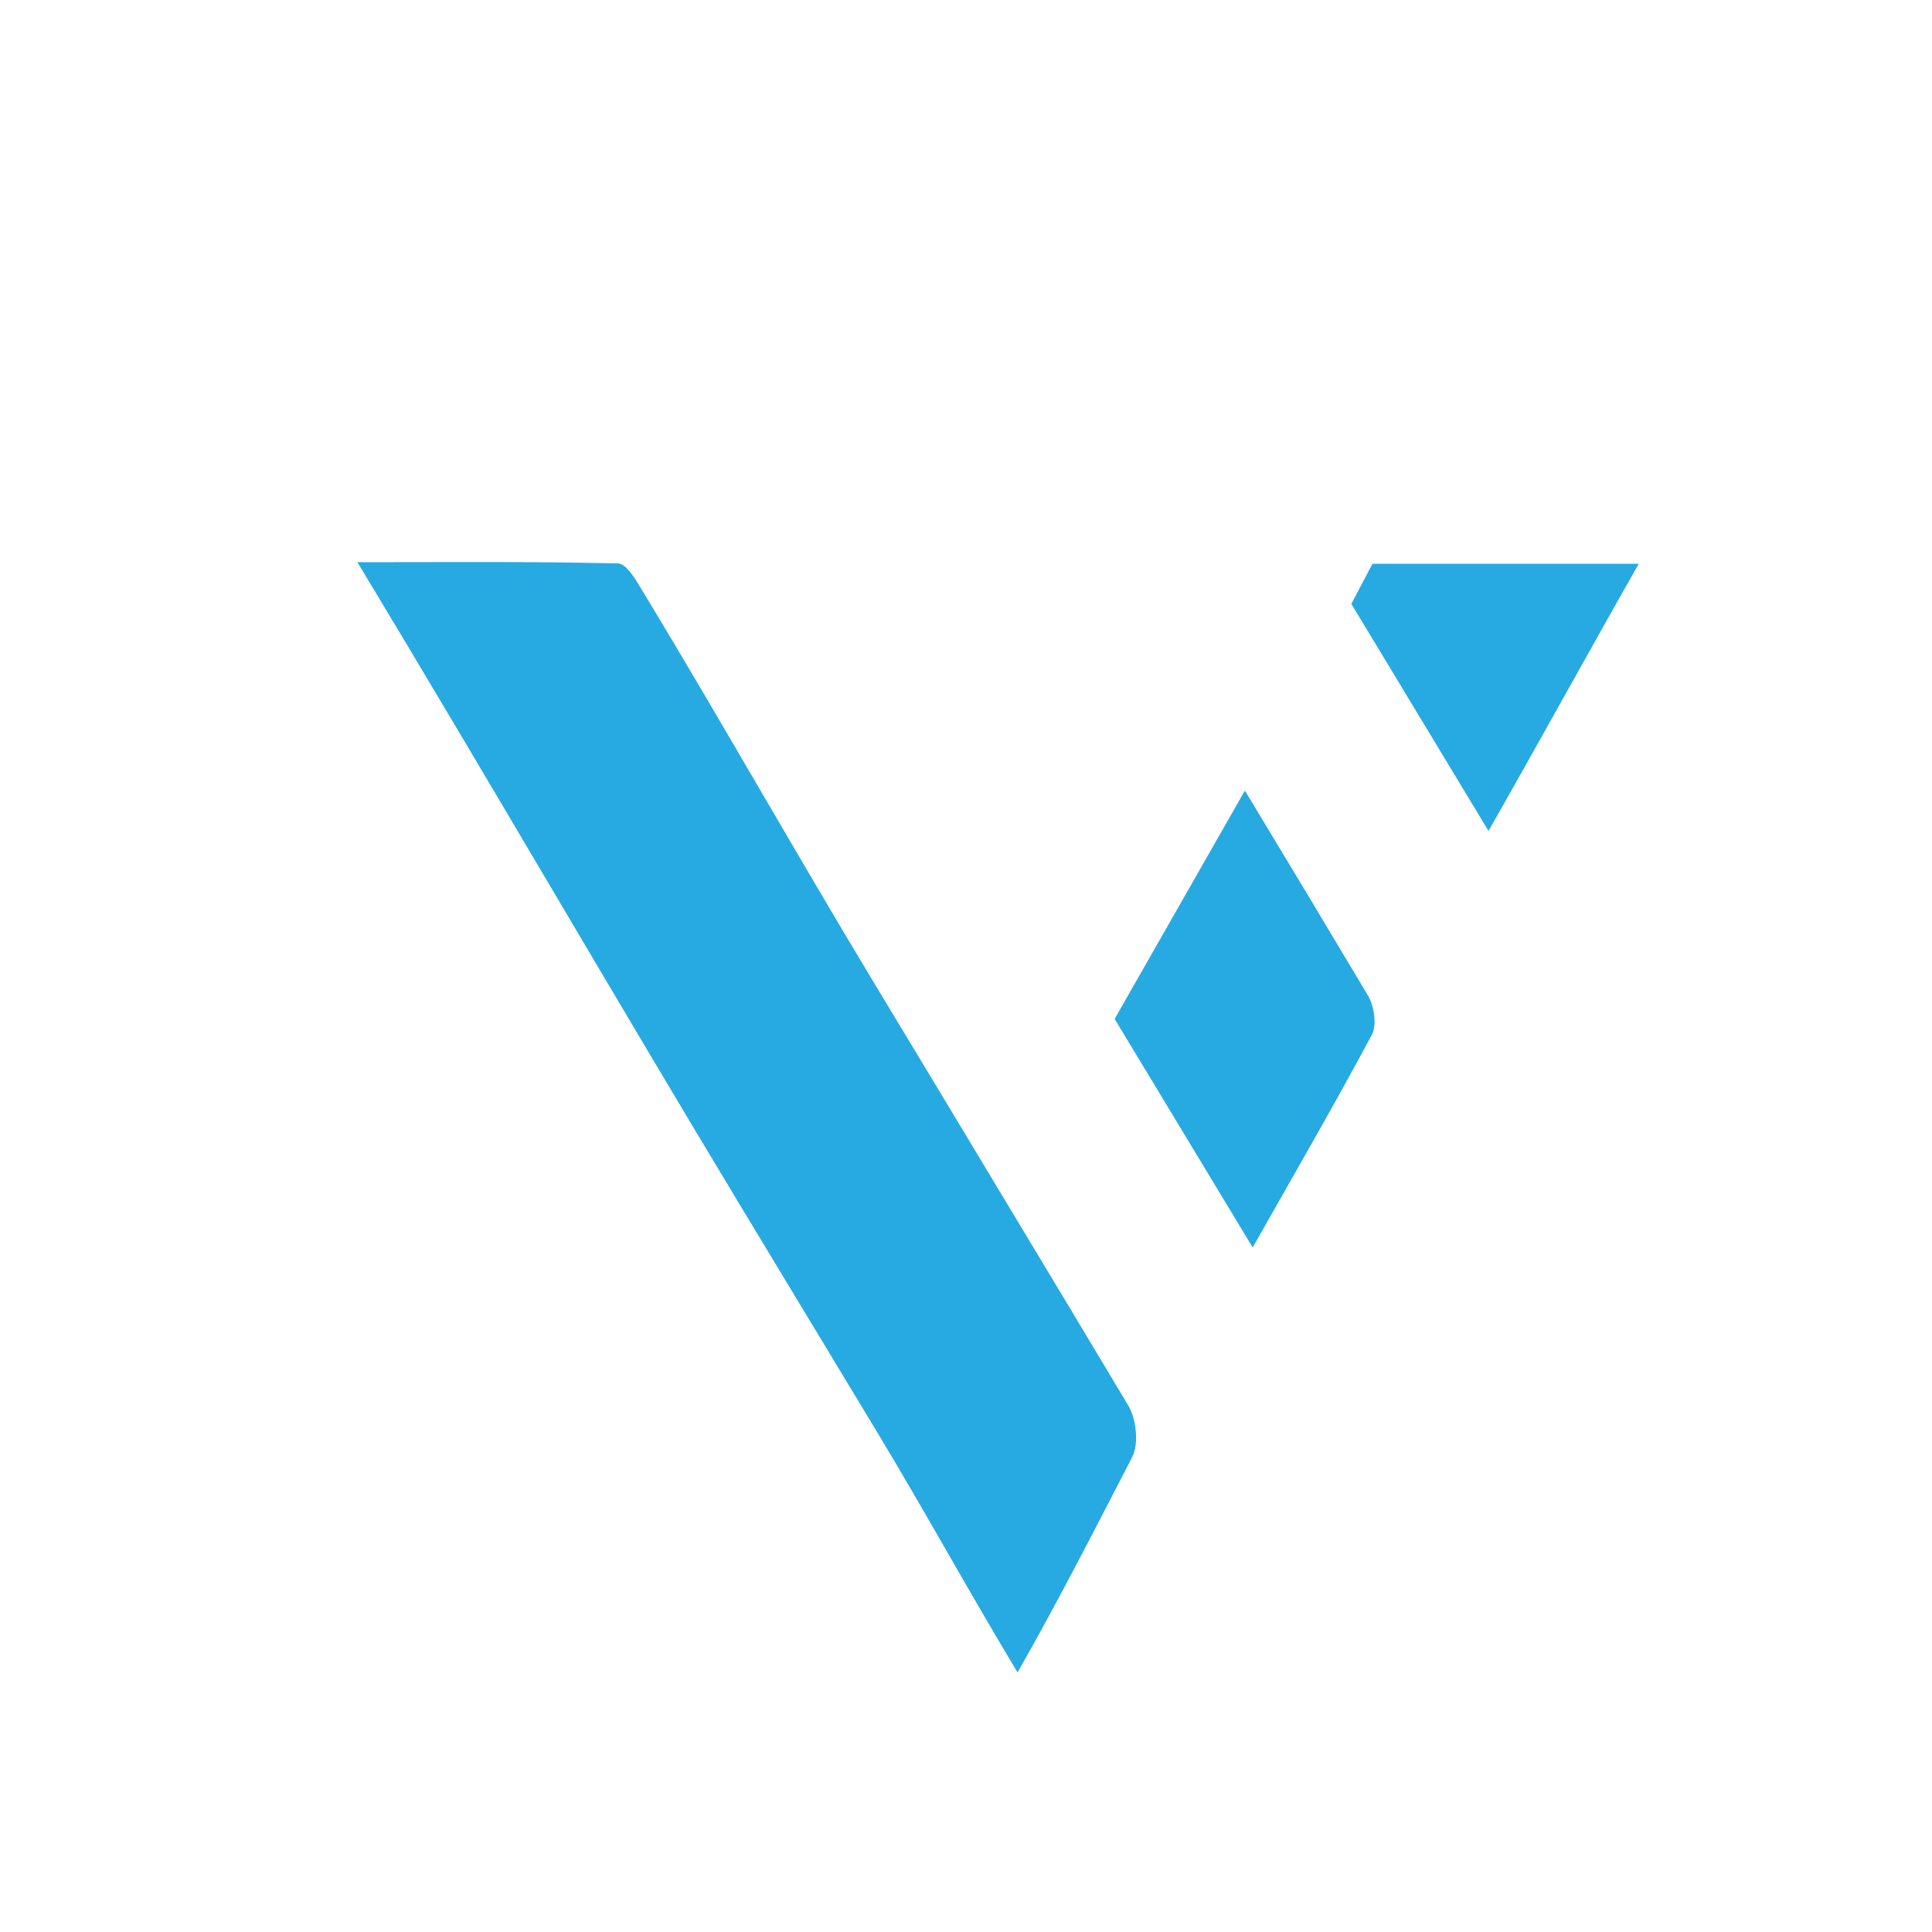 <svg xmlns="http://www.w3.org/2000/svg" viewBox="0 0 1000 1000"><defs><style>.a{fill:#27aae1;}</style></defs><path class="a" d="M586,754.26c-17.83,34.39-37.22,72.61-59.31,111.38-24-39.72-48.4-84.15-72.21-123.57h0L384.21,625.71C318.78,517.35,251.7,401.5,185,291c48.42,0,91.69-.42,134.93.64,4.36.11,9.32,8.7,12.64,14.19,39.16,64.67,79.95,136.79,119,201.5Q486.79,565.64,521.85,624,553,675.69,584,727.5C588.18,734.54,589.57,747.37,586,754.26Z"/><path class="a" d="M710.06,535.62c-19,35.55-39.23,70.42-61.67,110.07L576.94,527.4l67.41-118.19q32.05,52.94,63.72,106.1C711.3,520.73,712.78,530.52,710.06,535.62Z"/><path class="a" d="M848.23,291.81c-26.06,45.81-51,91.29-77.78,138.29l-71-117.54,10.94-20.75Z"/></svg>